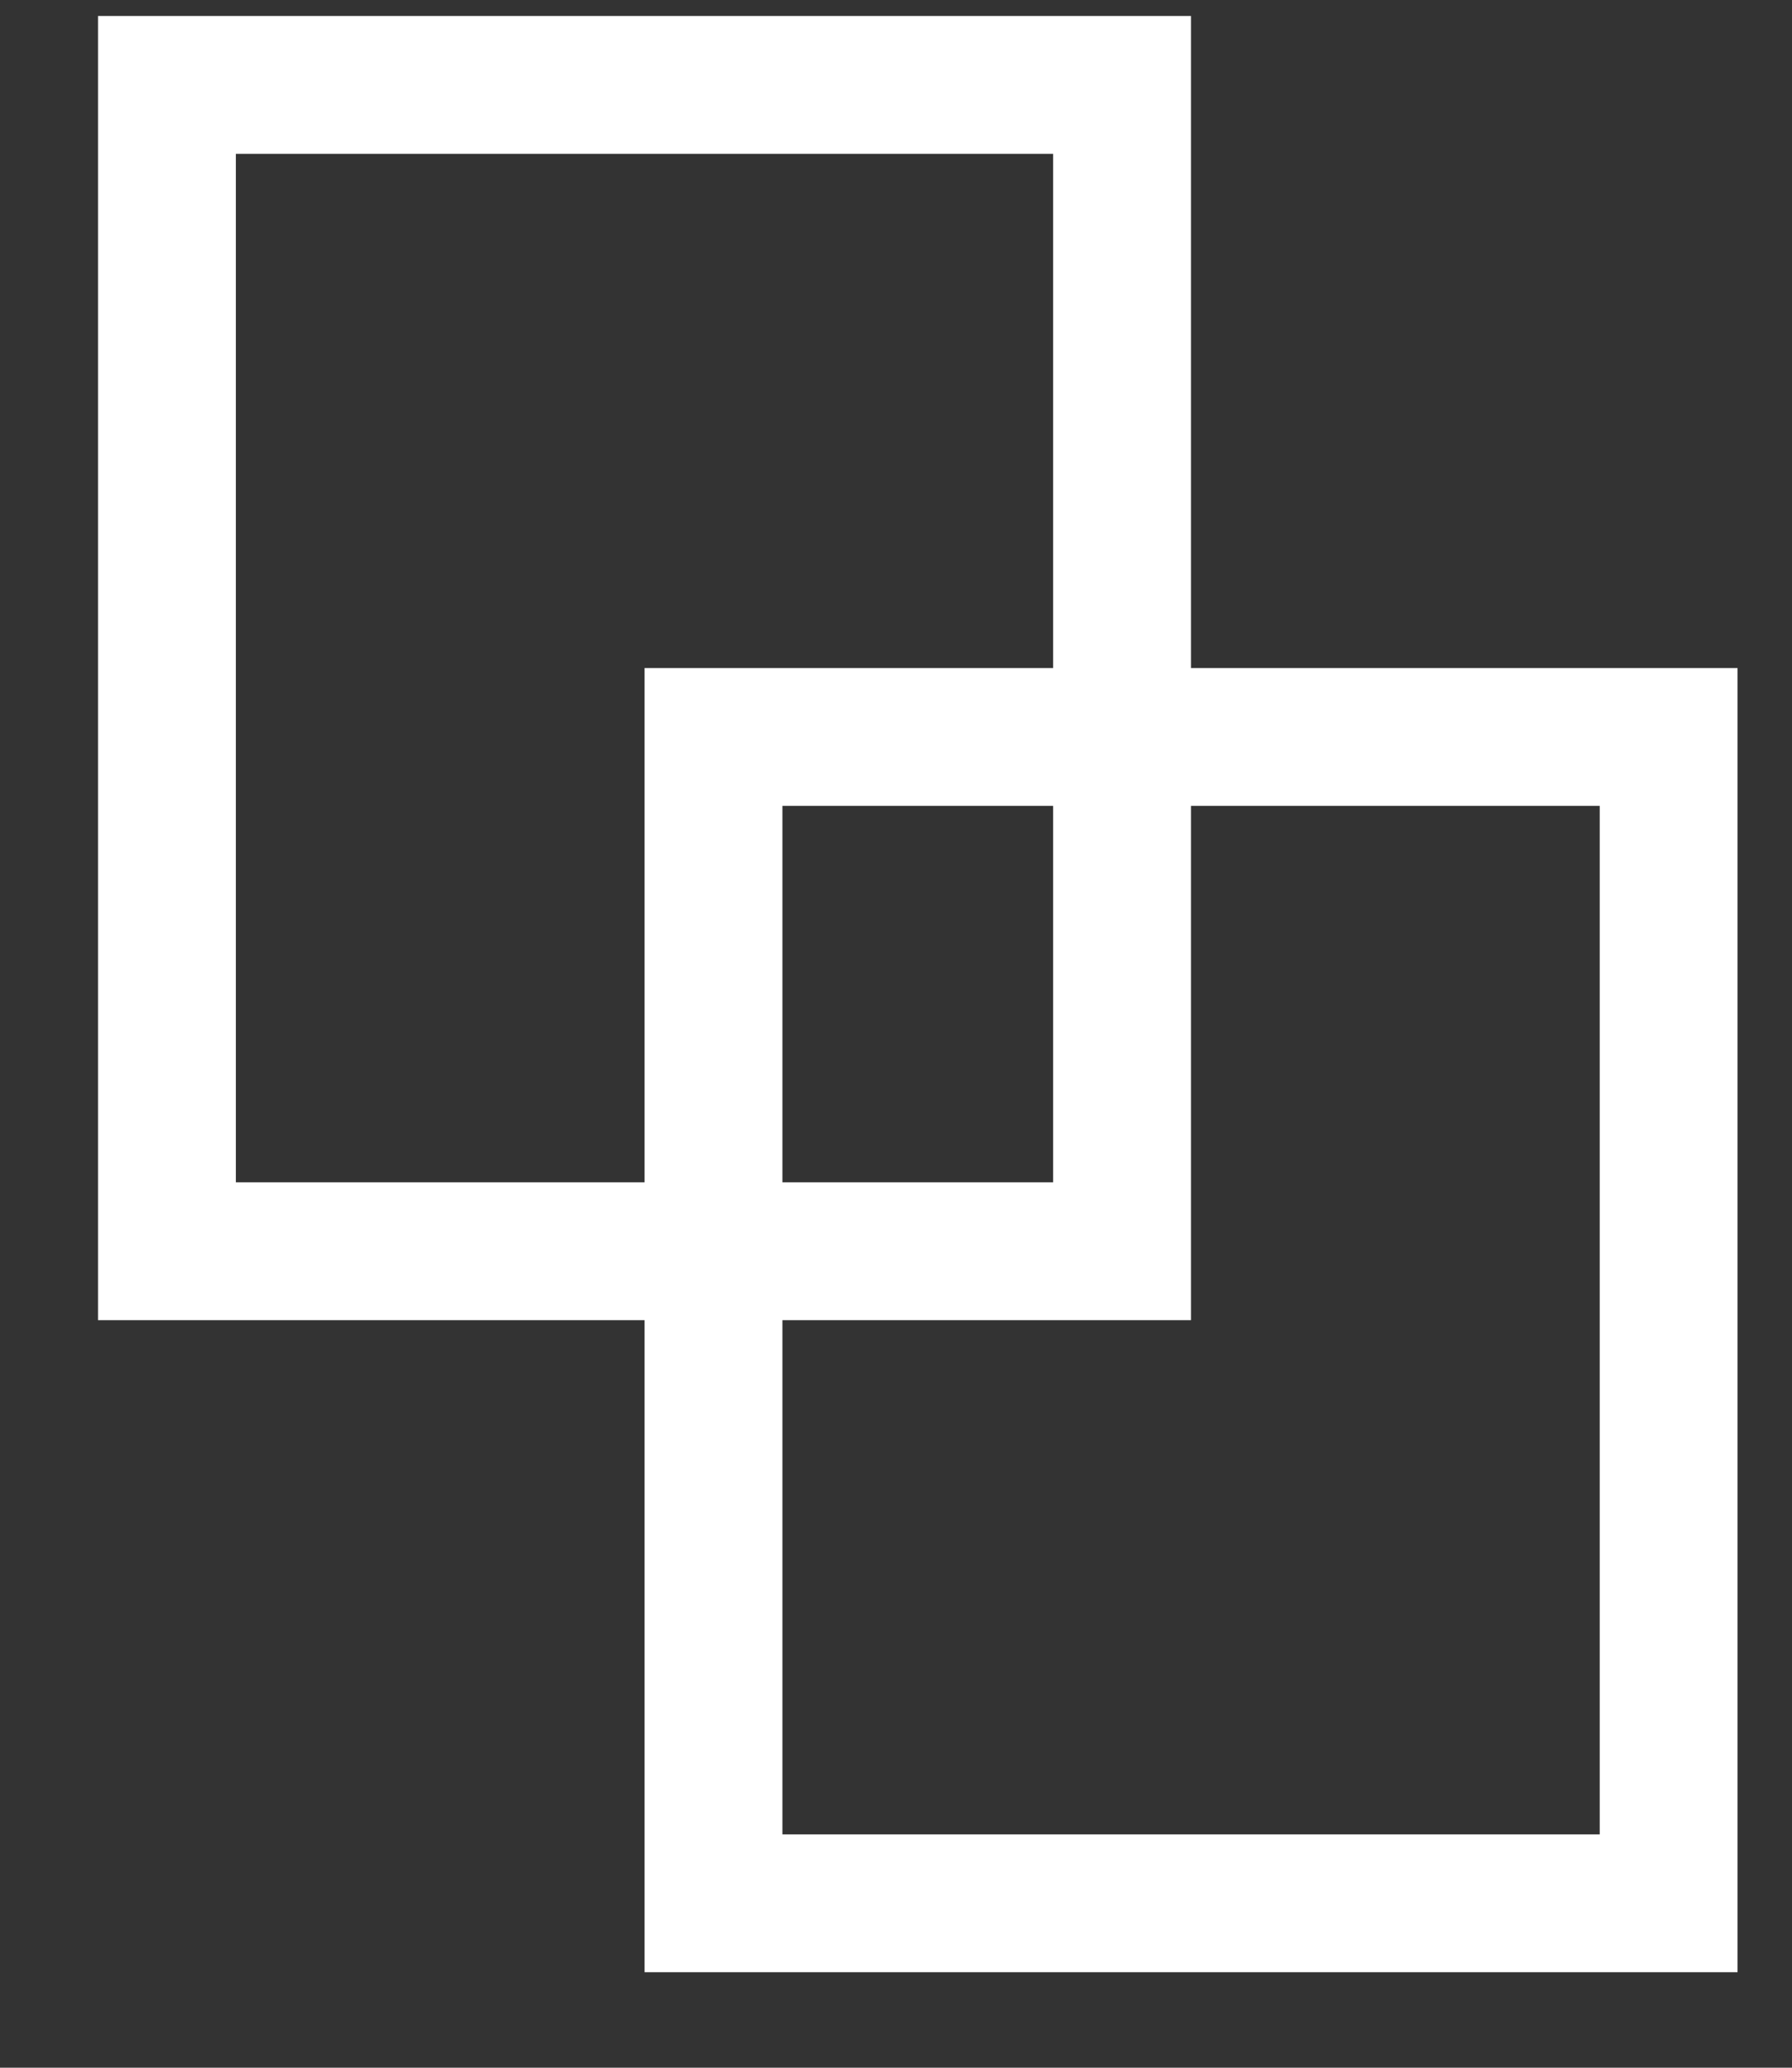 <svg width="13" height="15" viewBox="0 0 13 15" fill="none" xmlns="http://www.w3.org/2000/svg">
<rect x="0" y="0" width="13" height="15" fill="#333333" stroke="none"/>
<rect x="1.211" y="0.616" width="6.929" height="8.461" stroke="white"/>
<rect x="5.176" y="5.346" width="6.929" height="8.461" stroke="white"/>
</svg>
